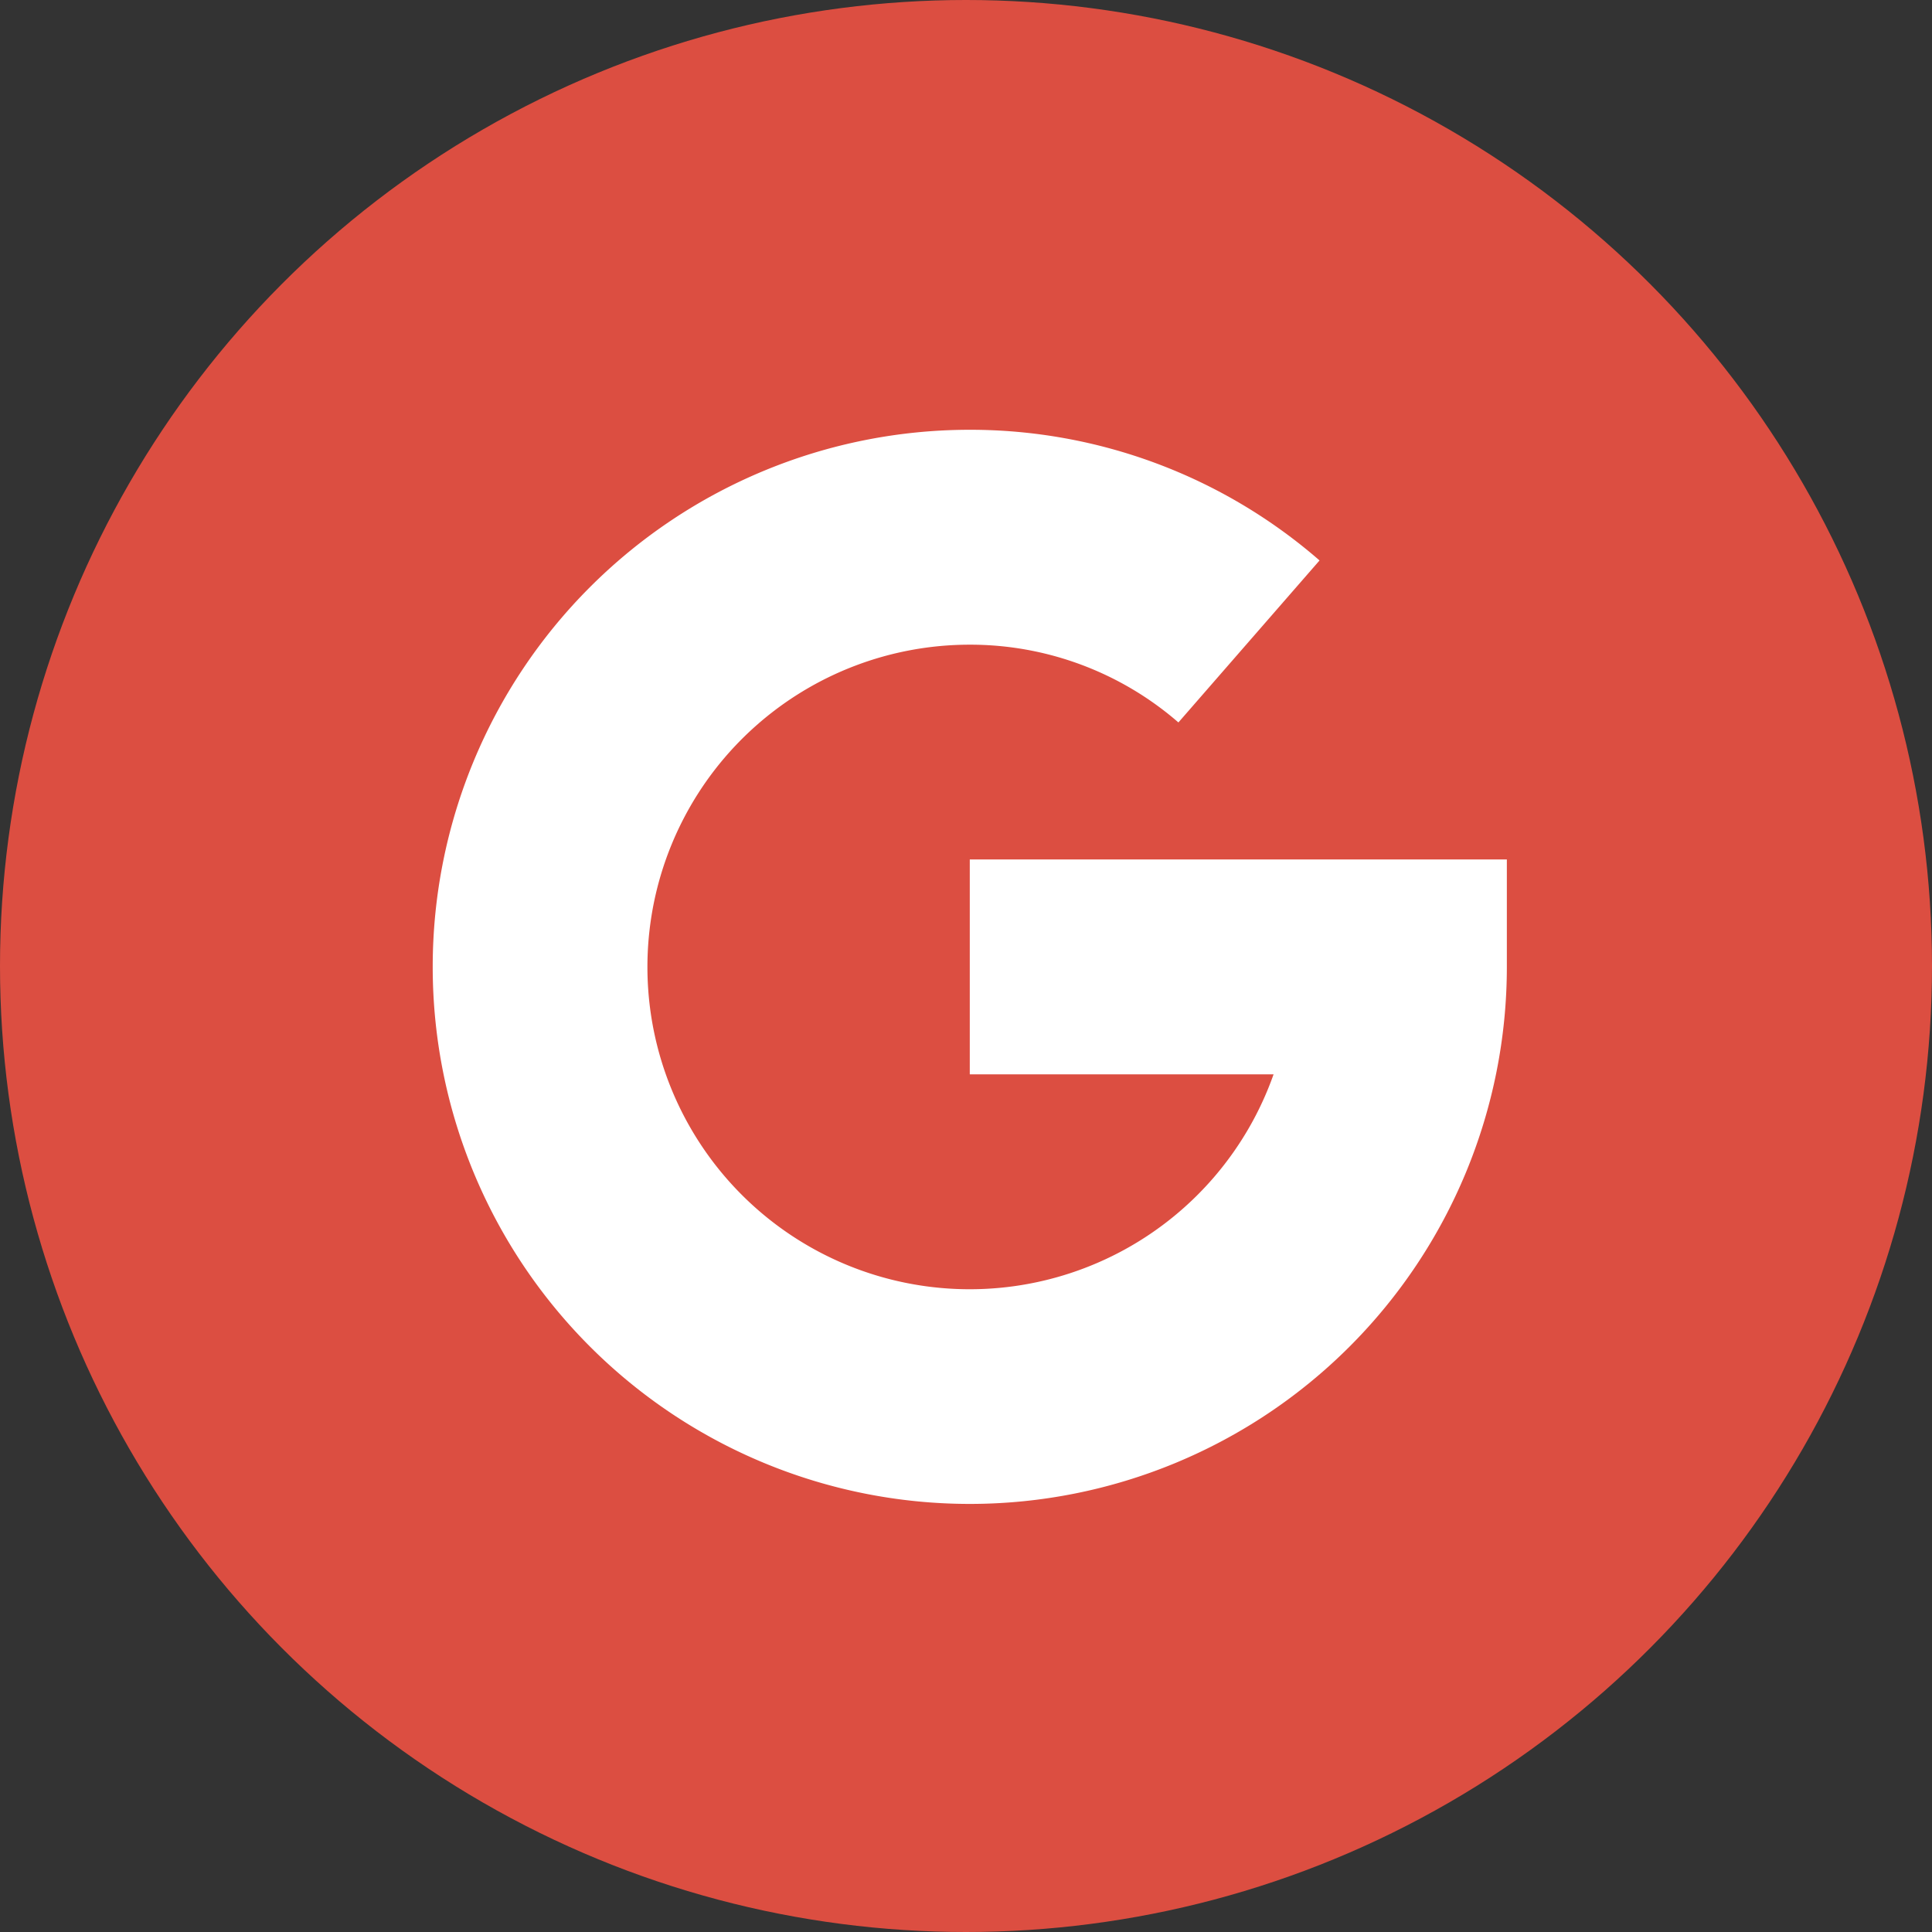 <svg xmlns="http://www.w3.org/2000/svg" width="65.942" height="65.942" viewBox="0 0 65.942 65.942">
  <rect x="0" y="0" width="65.942" height="65.942" fill="#333333" stroke="none"/>
  <g id="Group_620" data-name="Group 620" transform="translate(-716.591 -94.829)">
    <circle id="Ellipse_2" data-name="Ellipse 2" cx="32.971" cy="32.971" r="32.971" transform="translate(716.591 94.829)" fill="#dc4e41"/>
    <g id="google-plus" transform="translate(731.36 109.498)">
      <g id="Group_18" data-name="Group 18" transform="translate(0 0)">
        <g id="Group_17" data-name="Group 17">
          <path id="Path_29" data-name="Path 29" d="M18.331,110.665V118H28.7a11,11,0,1,1-10.372-14.665,10.836,10.836,0,0,1,7.124,2.654l4.817-5.529A18.167,18.167,0,0,0,18.331,96a18.331,18.331,0,1,0,18.331,18.331v-3.666Z" transform="translate(0 -96)" fill="#fff"/>
        </g>
      </g>
    </g>
  </g>
</svg>
